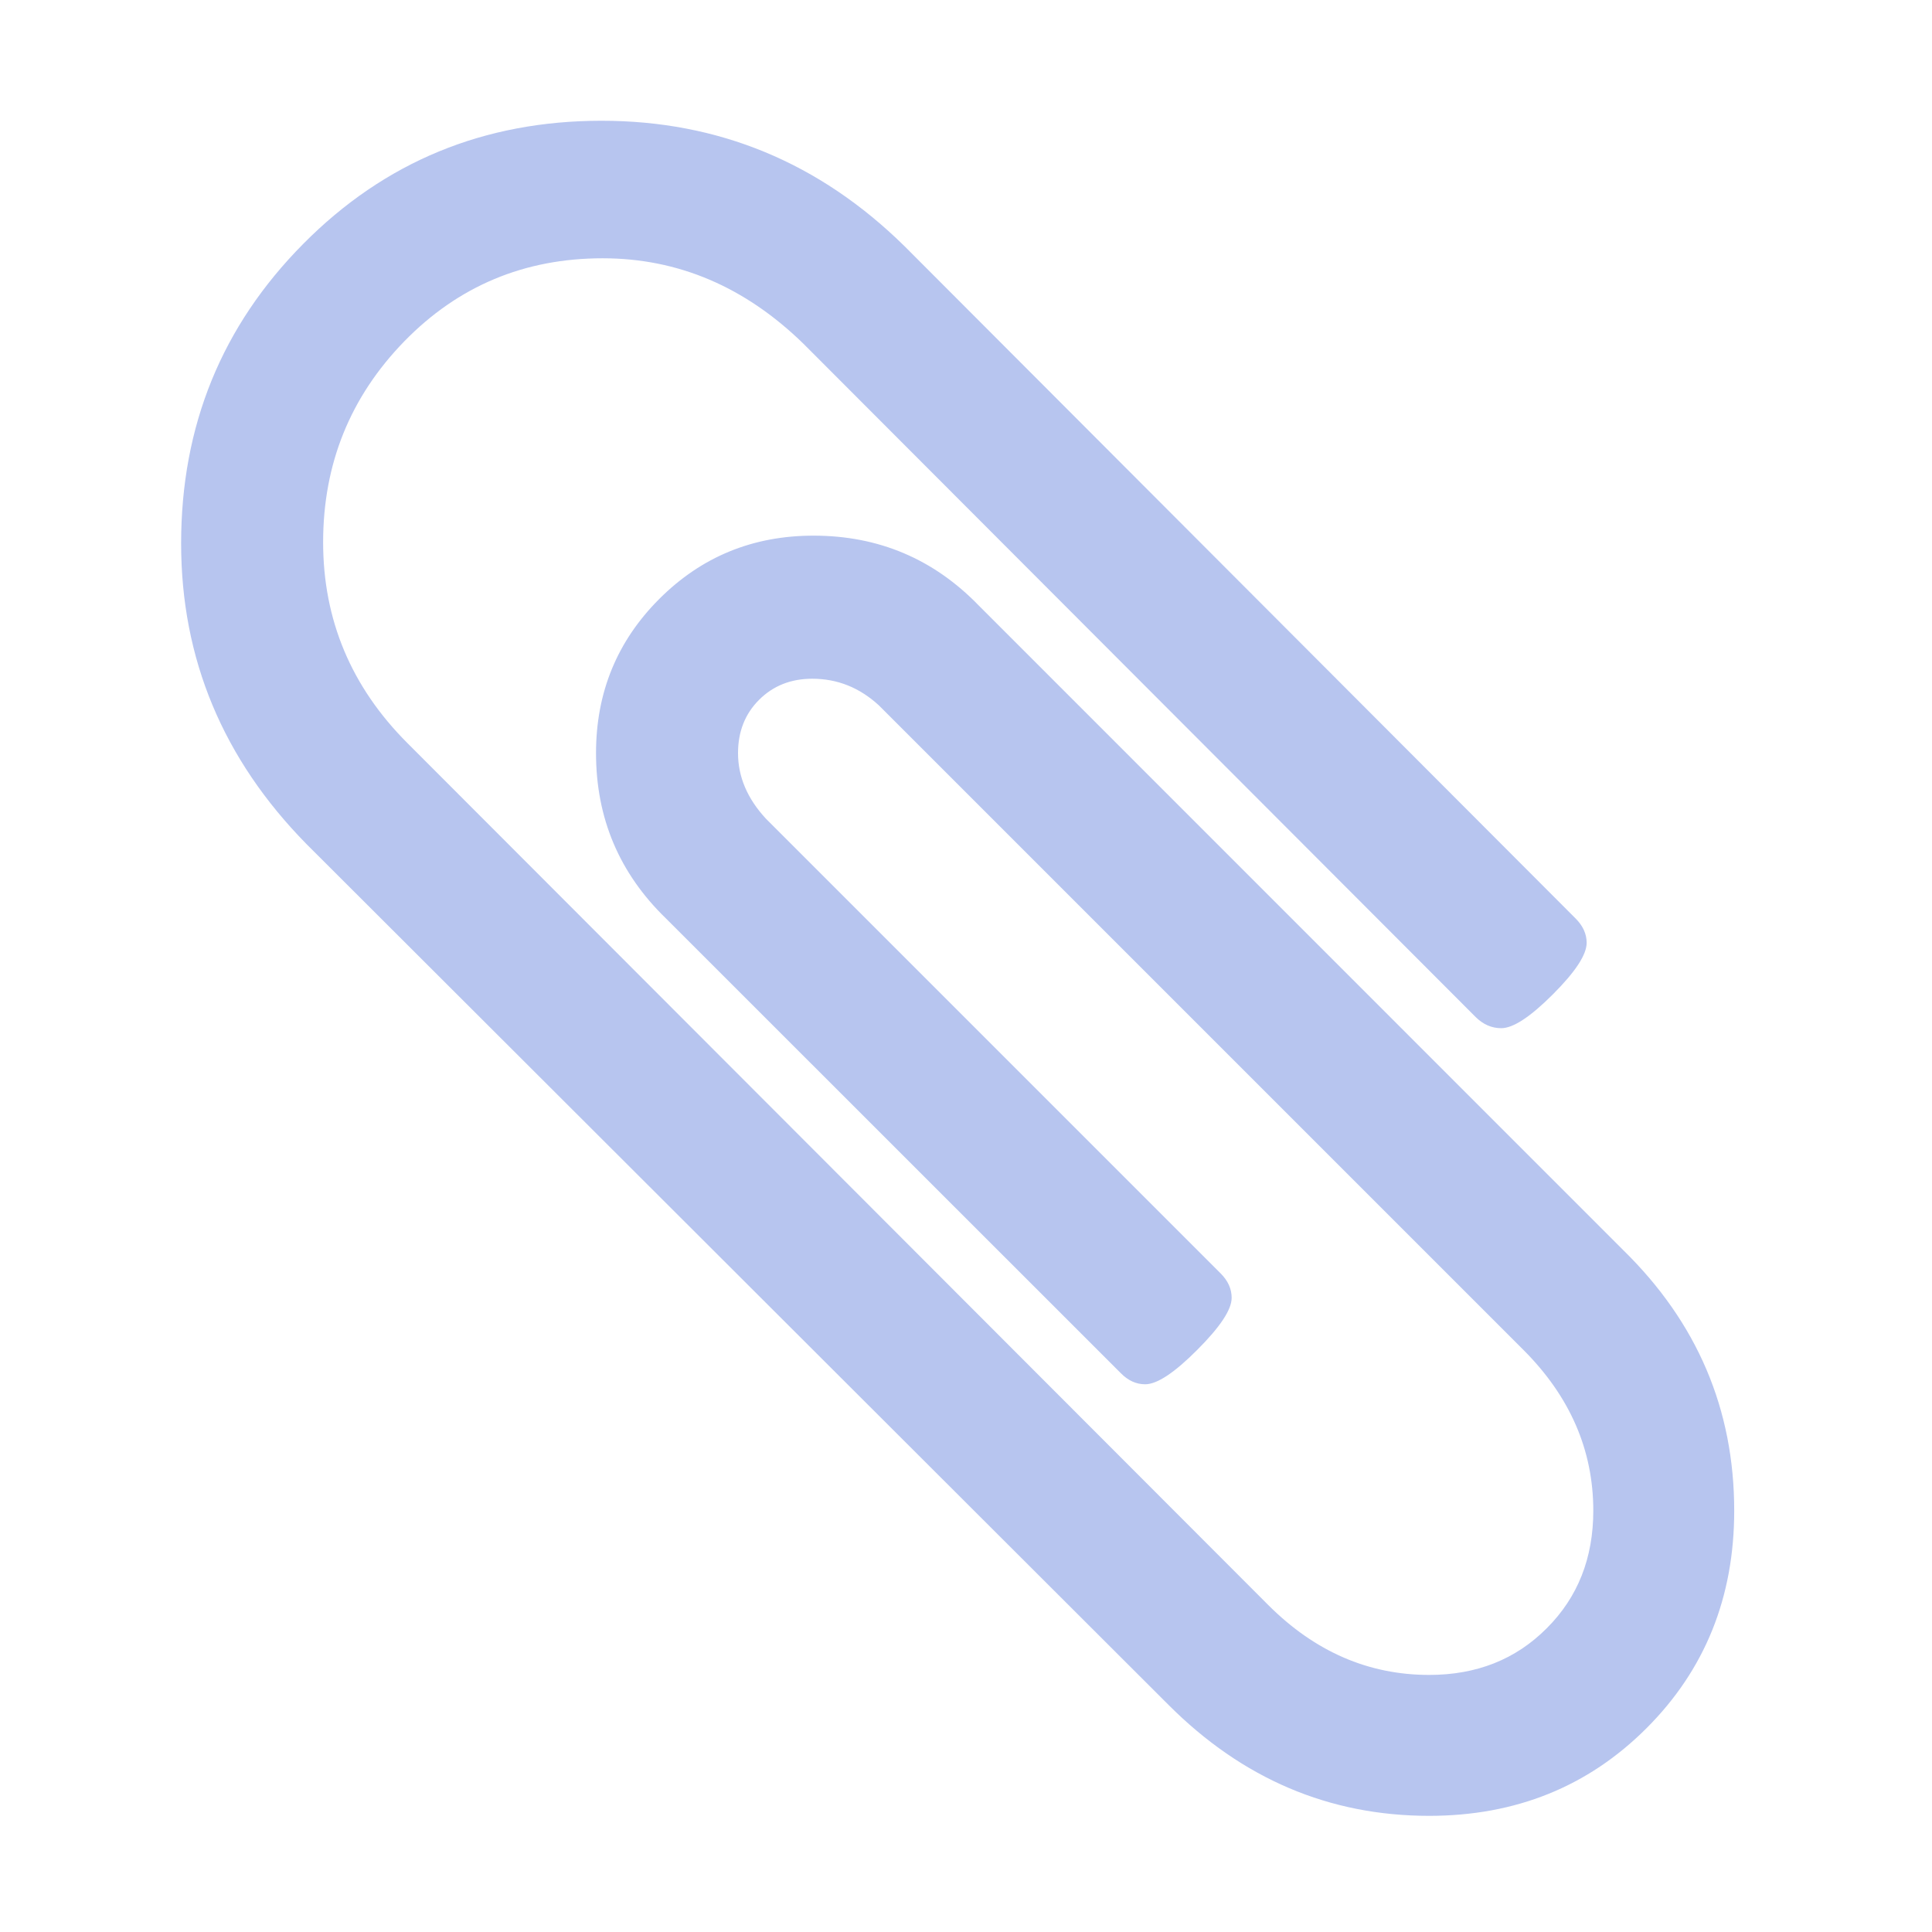 <?xml version="1.0" encoding="UTF-8"?>
<svg width="16px" height="16px" viewBox="0 0 16 16" version="1.1" xmlns="http://www.w3.org/2000/svg" xmlns:xlink="http://www.w3.org/1999/xlink">
    <!-- Generator: Sketch 41 (35326) - http://www.bohemiancoding.com/sketch -->
    <title>hasdata_badge</title>
    <desc>Created with Sketch.</desc>
    <defs></defs>
    <g id="Page-1" stroke="none" stroke-width="1" fill="none" fill-rule="evenodd">
        <g id="hasdata_badge" fill="#B7C5EF">
            <path d="M14.362,12.511 C14.362,13.228 14.12,13.828 13.636,14.312 C13.152,14.796 12.552,15.038 11.836,15.038 C11.009,15.038 10.289,14.732 9.677,14.119 L2.538,6.99 C1.846,6.286 1.5,5.456 1.5,4.5 C1.5,3.526 1.837,2.7 2.511,2.02 C3.184,1.34 4.008,1 4.982,1 C5.95,1 6.786,1.346 7.49,2.038 L13.048,7.606 C13.109,7.667 13.14,7.734 13.14,7.808 C13.14,7.906 13.047,8.048 12.86,8.235 C12.673,8.422 12.531,8.515 12.433,8.515 C12.353,8.515 12.283,8.484 12.221,8.423 L6.654,2.847 C6.17,2.375 5.616,2.139 4.991,2.139 C4.342,2.139 3.794,2.369 3.347,2.828 C2.9,3.288 2.676,3.842 2.676,4.491 C2.676,5.134 2.909,5.689 3.374,6.154 L10.503,13.292 C10.889,13.678 11.333,13.871 11.836,13.871 C12.228,13.871 12.552,13.743 12.809,13.485 C13.067,13.228 13.195,12.903 13.195,12.511 C13.195,12.009 13.002,11.565 12.616,11.179 L7.279,5.842 C7.119,5.695 6.936,5.621 6.727,5.621 C6.55,5.621 6.403,5.679 6.286,5.796 C6.17,5.912 6.112,6.059 6.112,6.237 C6.112,6.433 6.189,6.613 6.342,6.779 L10.108,10.545 C10.17,10.607 10.2,10.674 10.2,10.748 C10.2,10.846 10.105,10.989 9.915,11.179 C9.726,11.369 9.582,11.464 9.484,11.464 C9.41,11.464 9.343,11.434 9.282,11.372 L5.515,7.606 C5.129,7.232 4.936,6.776 4.936,6.237 C4.936,5.734 5.111,5.309 5.46,4.96 C5.809,4.611 6.234,4.436 6.737,4.436 C7.276,4.436 7.732,4.629 8.106,5.015 L13.443,10.353 C14.056,10.953 14.362,11.672 14.362,12.511 Z" id=""></path>
        </g>
    </g>
</svg>